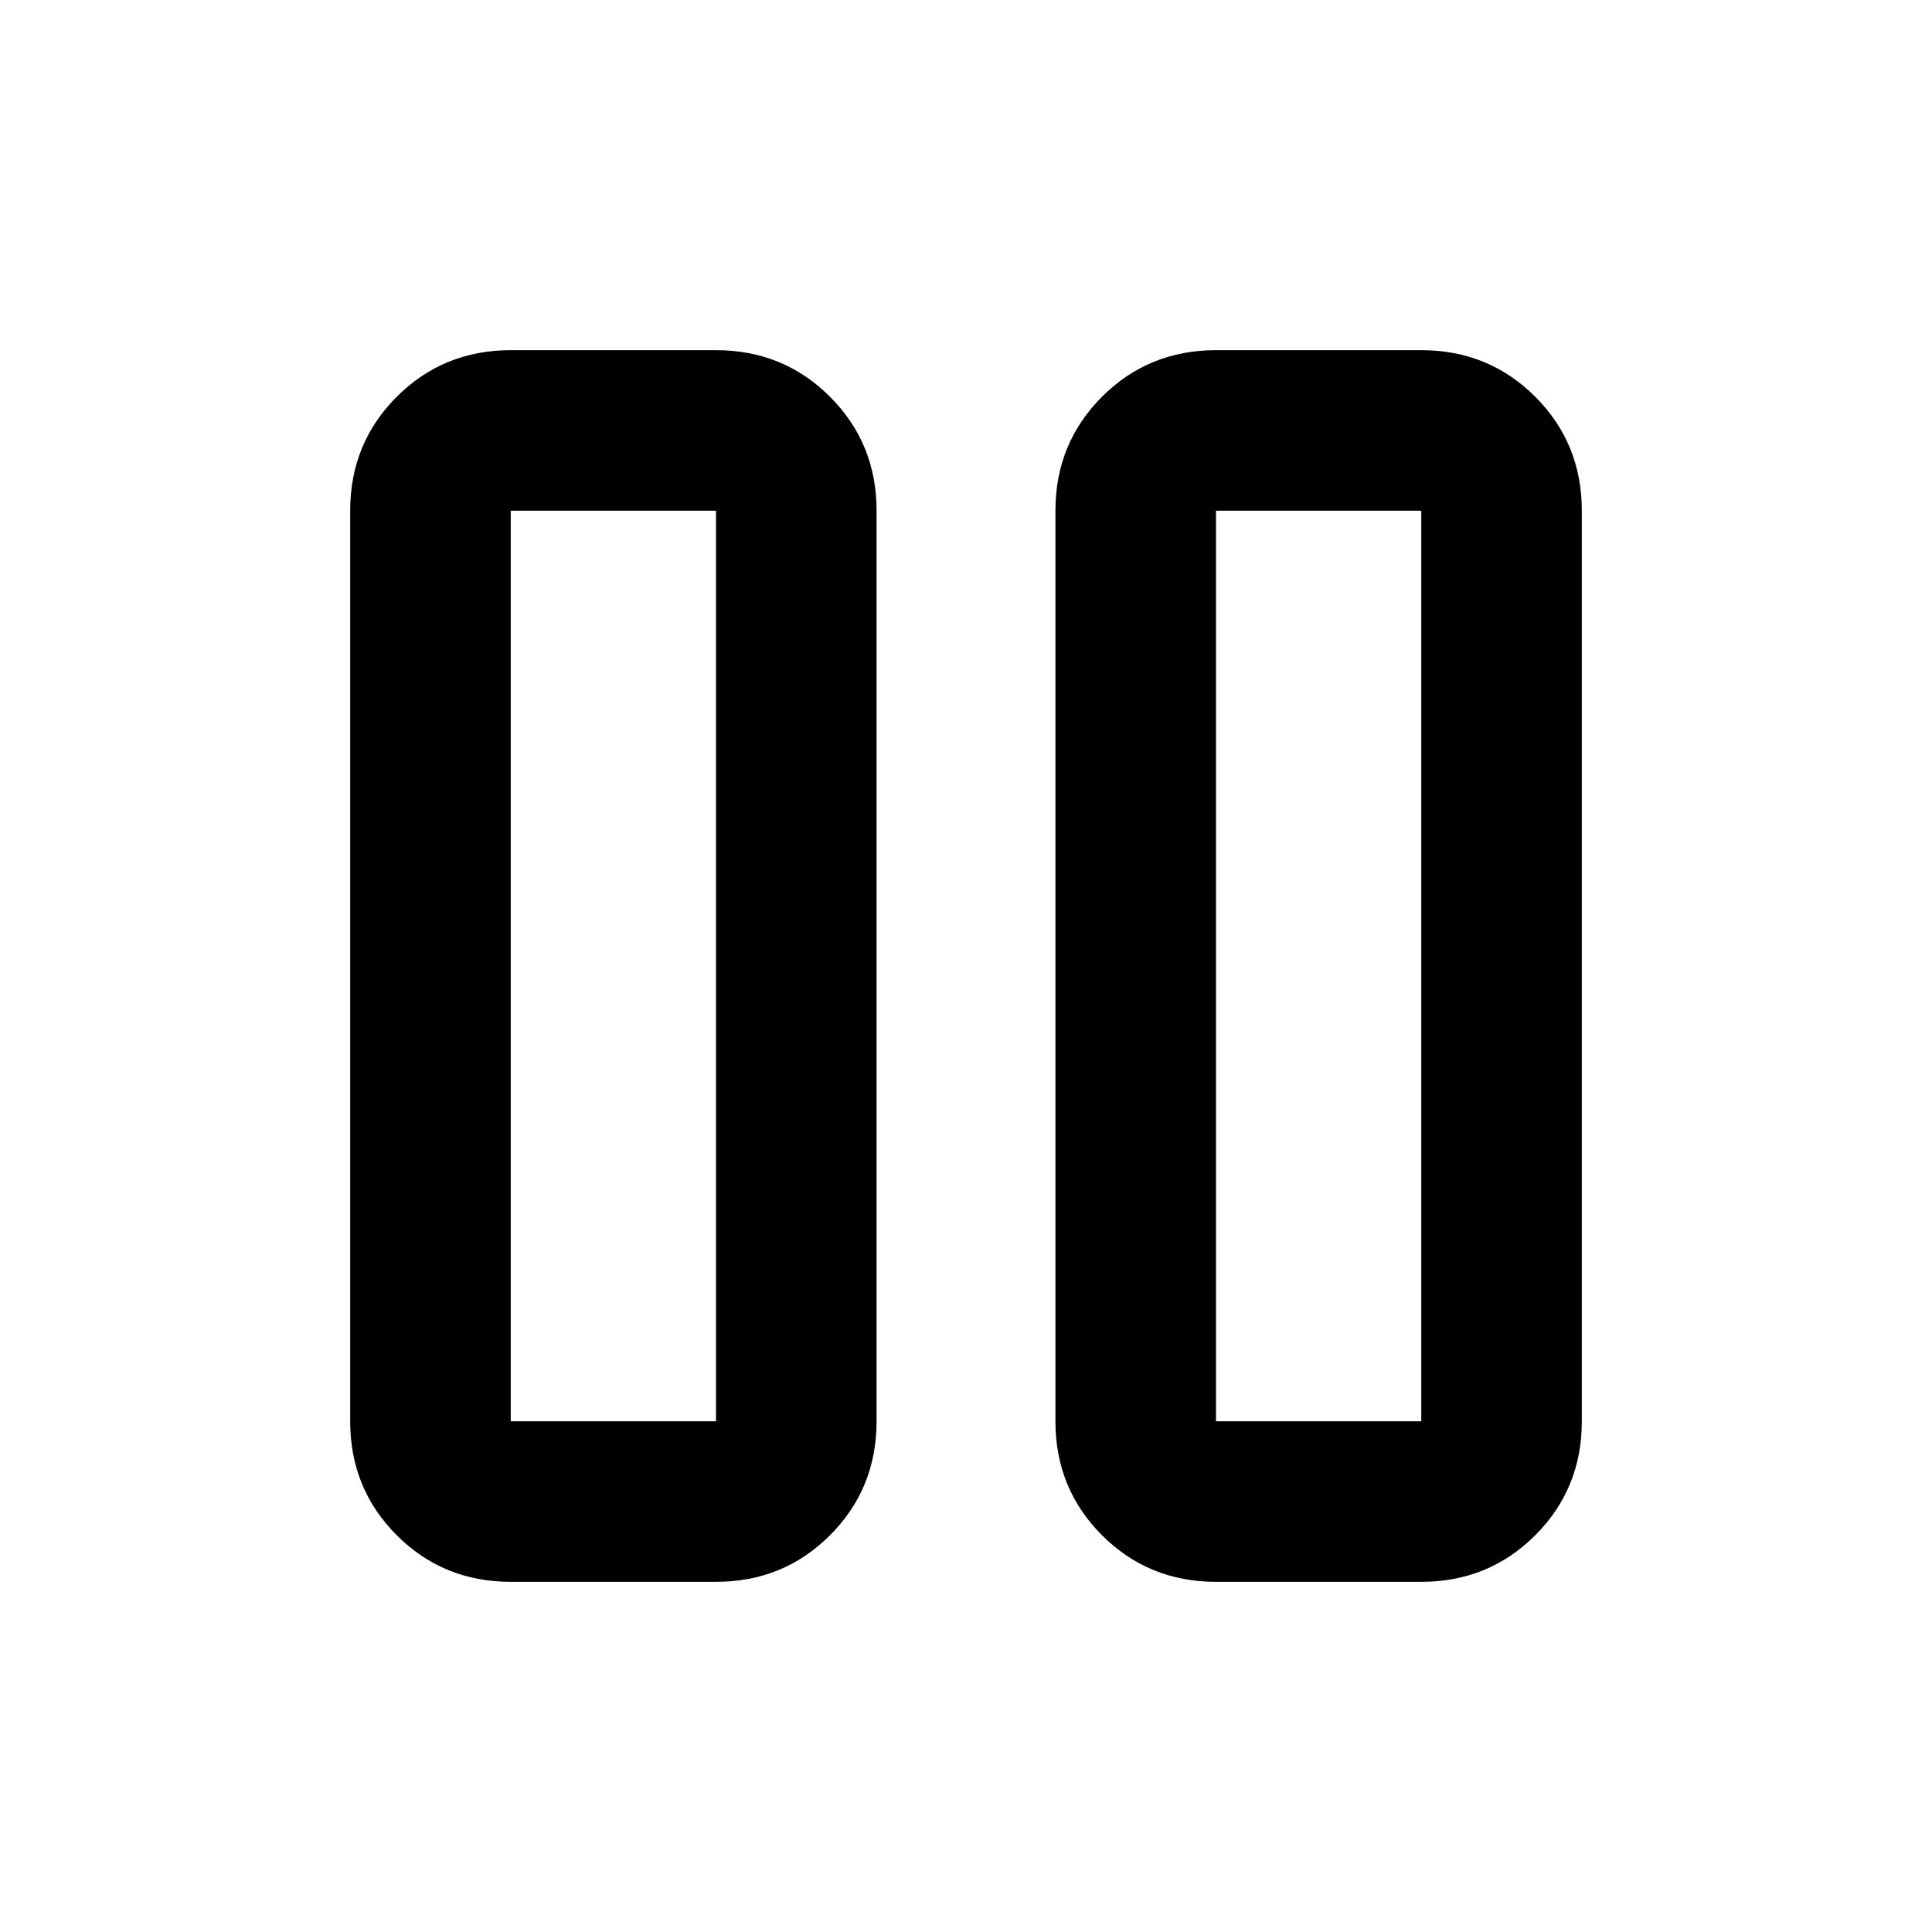 <svg xmlns="http://www.w3.org/2000/svg" width="48" height="48" viewBox="0 96 960 960"><path d="M524.435 802.218V349.782q0-33.49 23.147-56.637 23.146-23.146 56.636-23.146h102q33.49 0 56.637 23.146 23.146 23.147 23.146 56.637v452.436q0 33.49-23.146 56.637-23.147 23.146-56.637 23.146h-102q-33.49 0-56.636-23.146-23.147-23.147-23.147-56.637Zm-350.436 0V349.782q0-33.49 23.146-56.637 23.147-23.146 56.637-23.146h102q33.49 0 56.636 23.146 23.147 23.147 23.147 56.637v452.436q0 33.49-23.147 56.637-23.146 23.146-56.636 23.146h-102q-33.49 0-56.637-23.146-23.146-23.147-23.146-56.637Zm430.219 0h102V349.782h-102v452.436Zm-350.436 0h102V349.782h-102v452.436Z"/></svg>